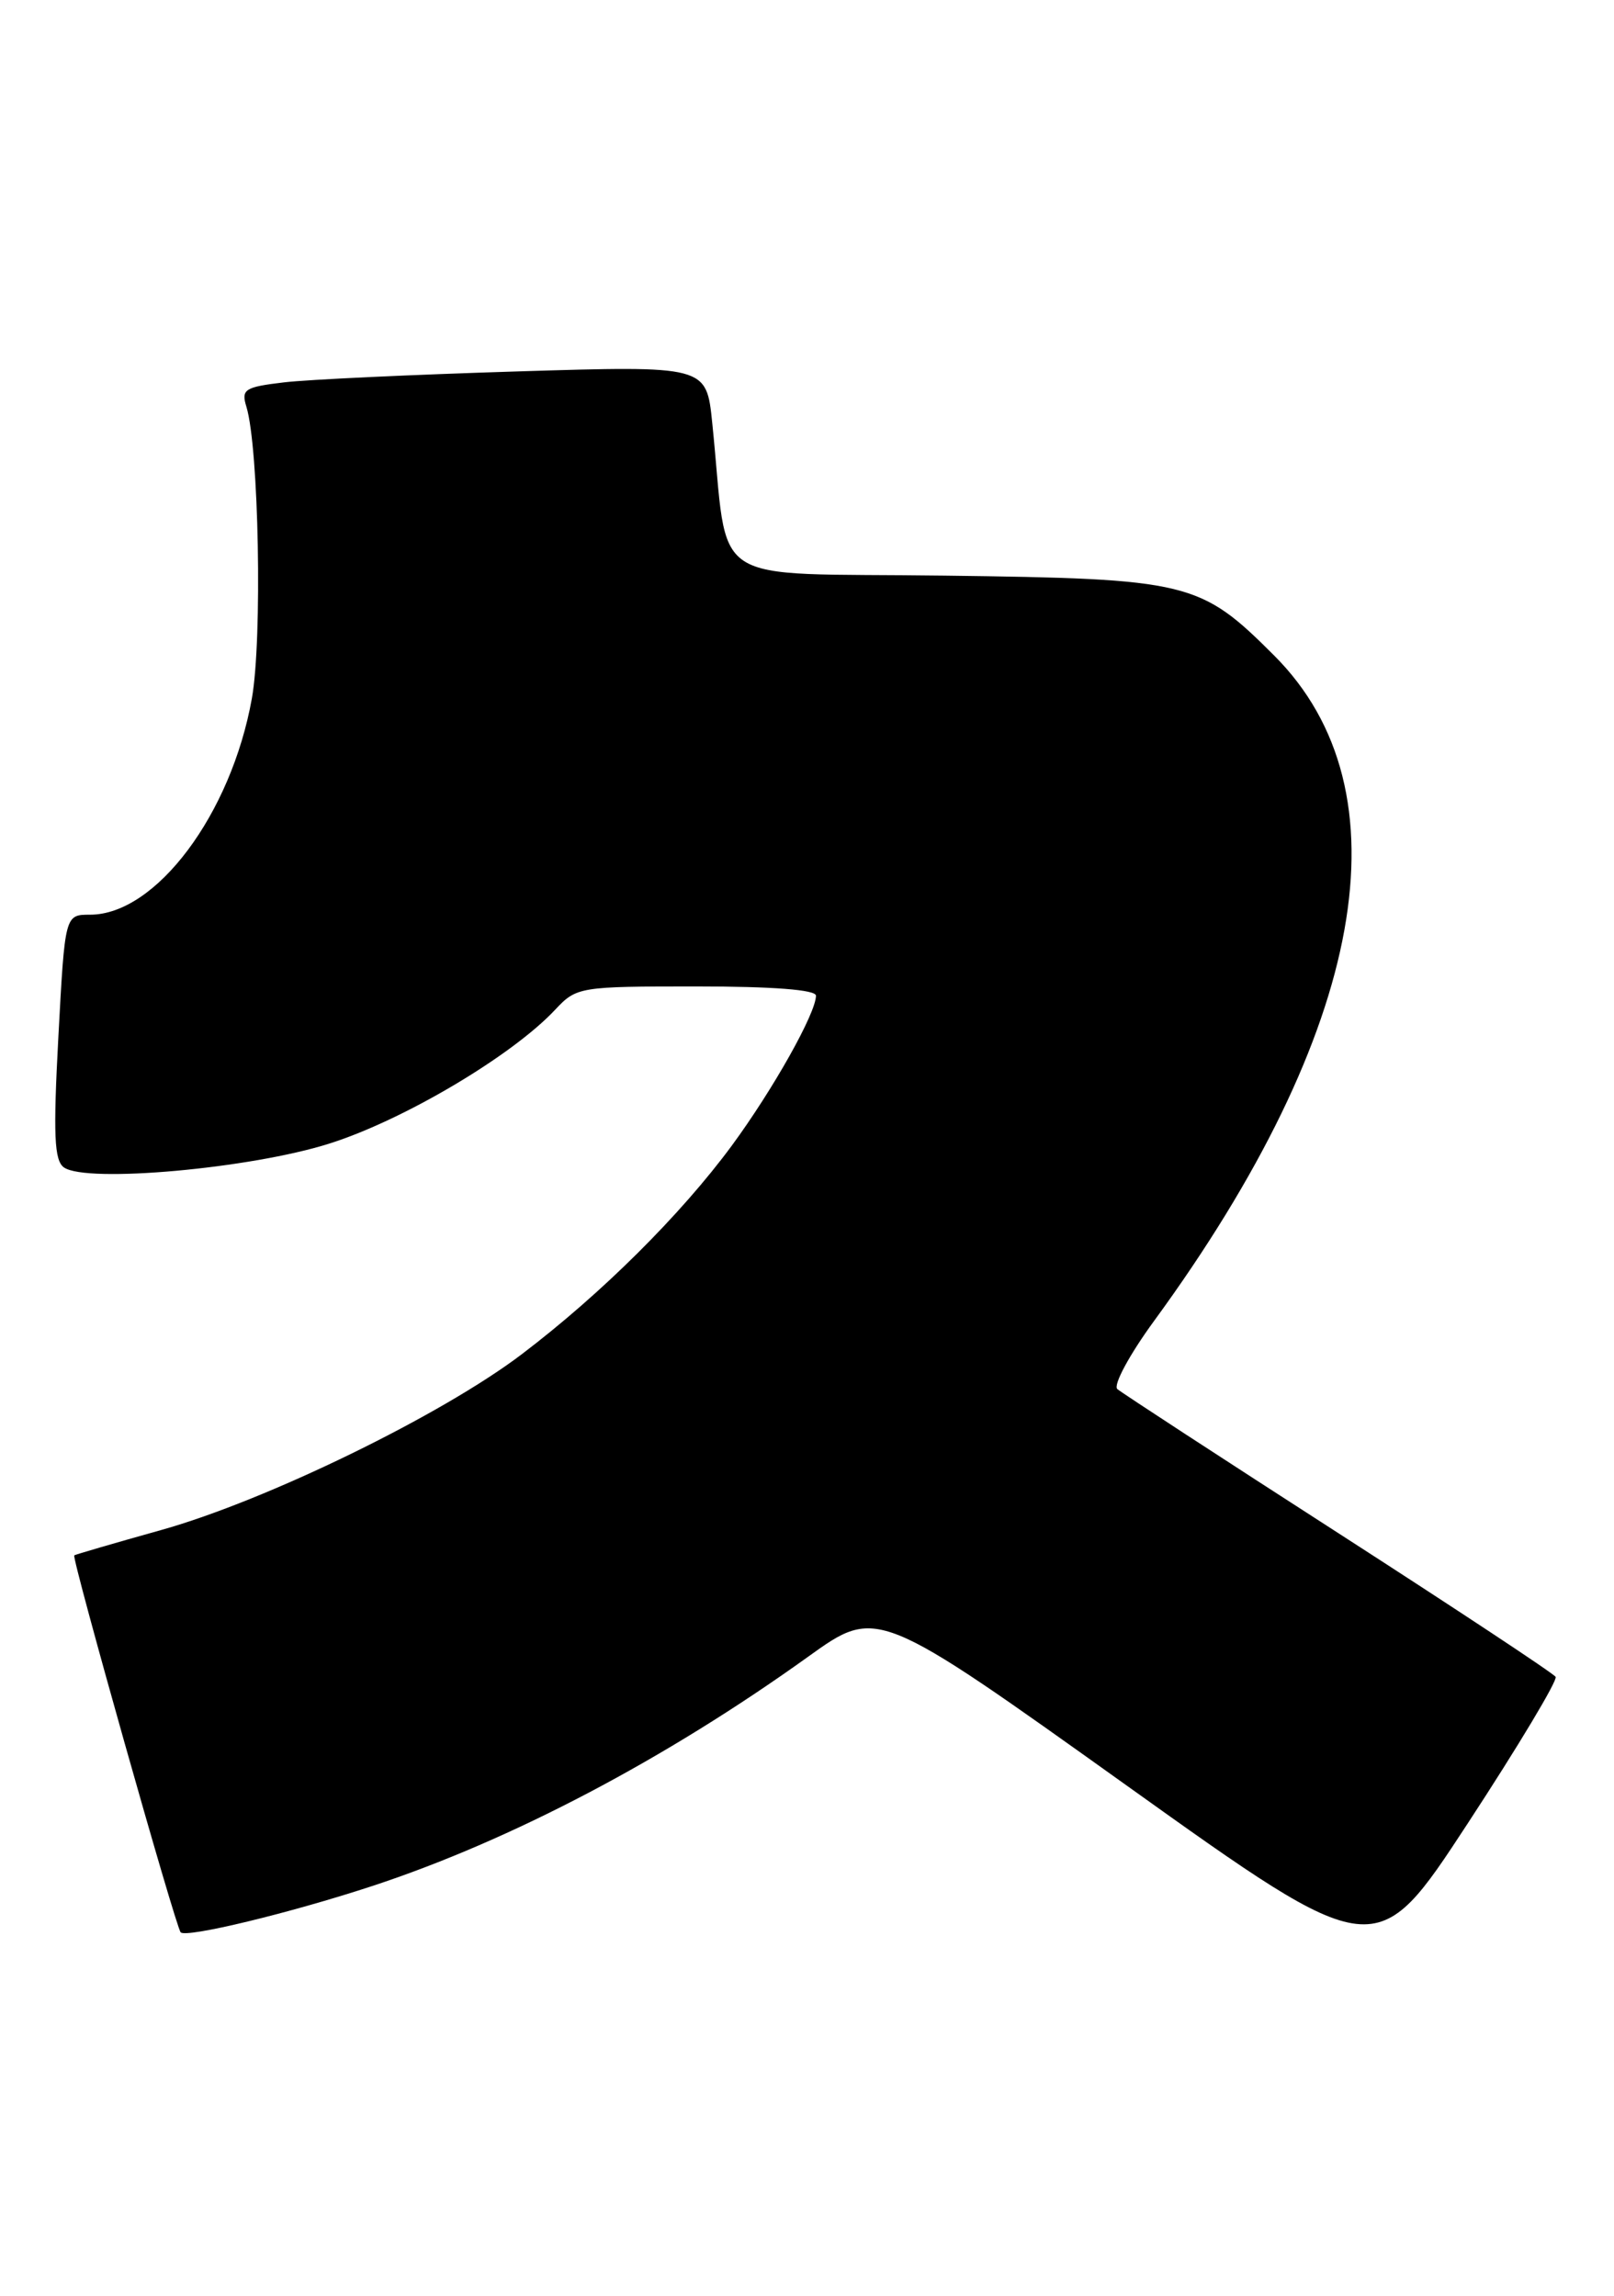 <?xml version="1.0" encoding="UTF-8" standalone="no"?>
<!DOCTYPE svg PUBLIC "-//W3C//DTD SVG 1.1//EN" "http://www.w3.org/Graphics/SVG/1.1/DTD/svg11.dtd" >
<svg xmlns="http://www.w3.org/2000/svg" xmlns:xlink="http://www.w3.org/1999/xlink" version="1.1" viewBox="0 0 180 256">
 <g >
 <path fill="currentColor"
d=" M 173.49 186.99 C 173.26 186.61 162.36 179.41 149.28 170.98 C 136.20 162.56 125.10 155.32 124.61 154.90 C 124.12 154.47 125.96 151.06 128.70 147.31 C 152.35 114.95 157.19 88.19 142.10 73.10 C 133.84 64.84 132.61 64.54 105.36 64.19 C 78.27 63.83 81.36 65.87 79.43 47.14 C 78.78 40.77 78.78 40.77 57.64 41.42 C 46.01 41.78 34.32 42.32 31.66 42.64 C 27.28 43.16 26.88 43.42 27.48 45.36 C 28.87 49.91 29.27 71.29 28.09 77.88 C 25.78 90.79 17.39 102.00 10.04 102.00 C 7.24 102.00 7.24 102.00 6.51 115.62 C 5.92 126.60 6.05 129.43 7.14 130.19 C 9.69 131.95 27.93 130.31 36.71 127.53 C 44.99 124.92 57.11 117.73 61.92 112.59 C 64.30 110.05 64.63 110.00 77.67 110.00 C 86.18 110.00 91.00 110.37 91.00 111.03 C 91.00 112.98 86.21 121.50 81.60 127.77 C 75.90 135.49 67.09 144.25 58.22 150.99 C 49.28 157.79 29.76 167.31 18.00 170.61 C 12.78 172.07 8.40 173.35 8.28 173.44 C 7.96 173.68 19.61 214.95 20.15 215.48 C 20.79 216.12 32.31 213.34 41.50 210.32 C 56.99 205.23 74.21 196.17 90.16 184.72 C 97.82 179.22 97.82 179.22 125.64 199.10 C 153.45 218.98 153.45 218.98 163.69 203.33 C 169.32 194.73 173.73 187.37 173.49 186.99 Z "/>
</g>
</svg>